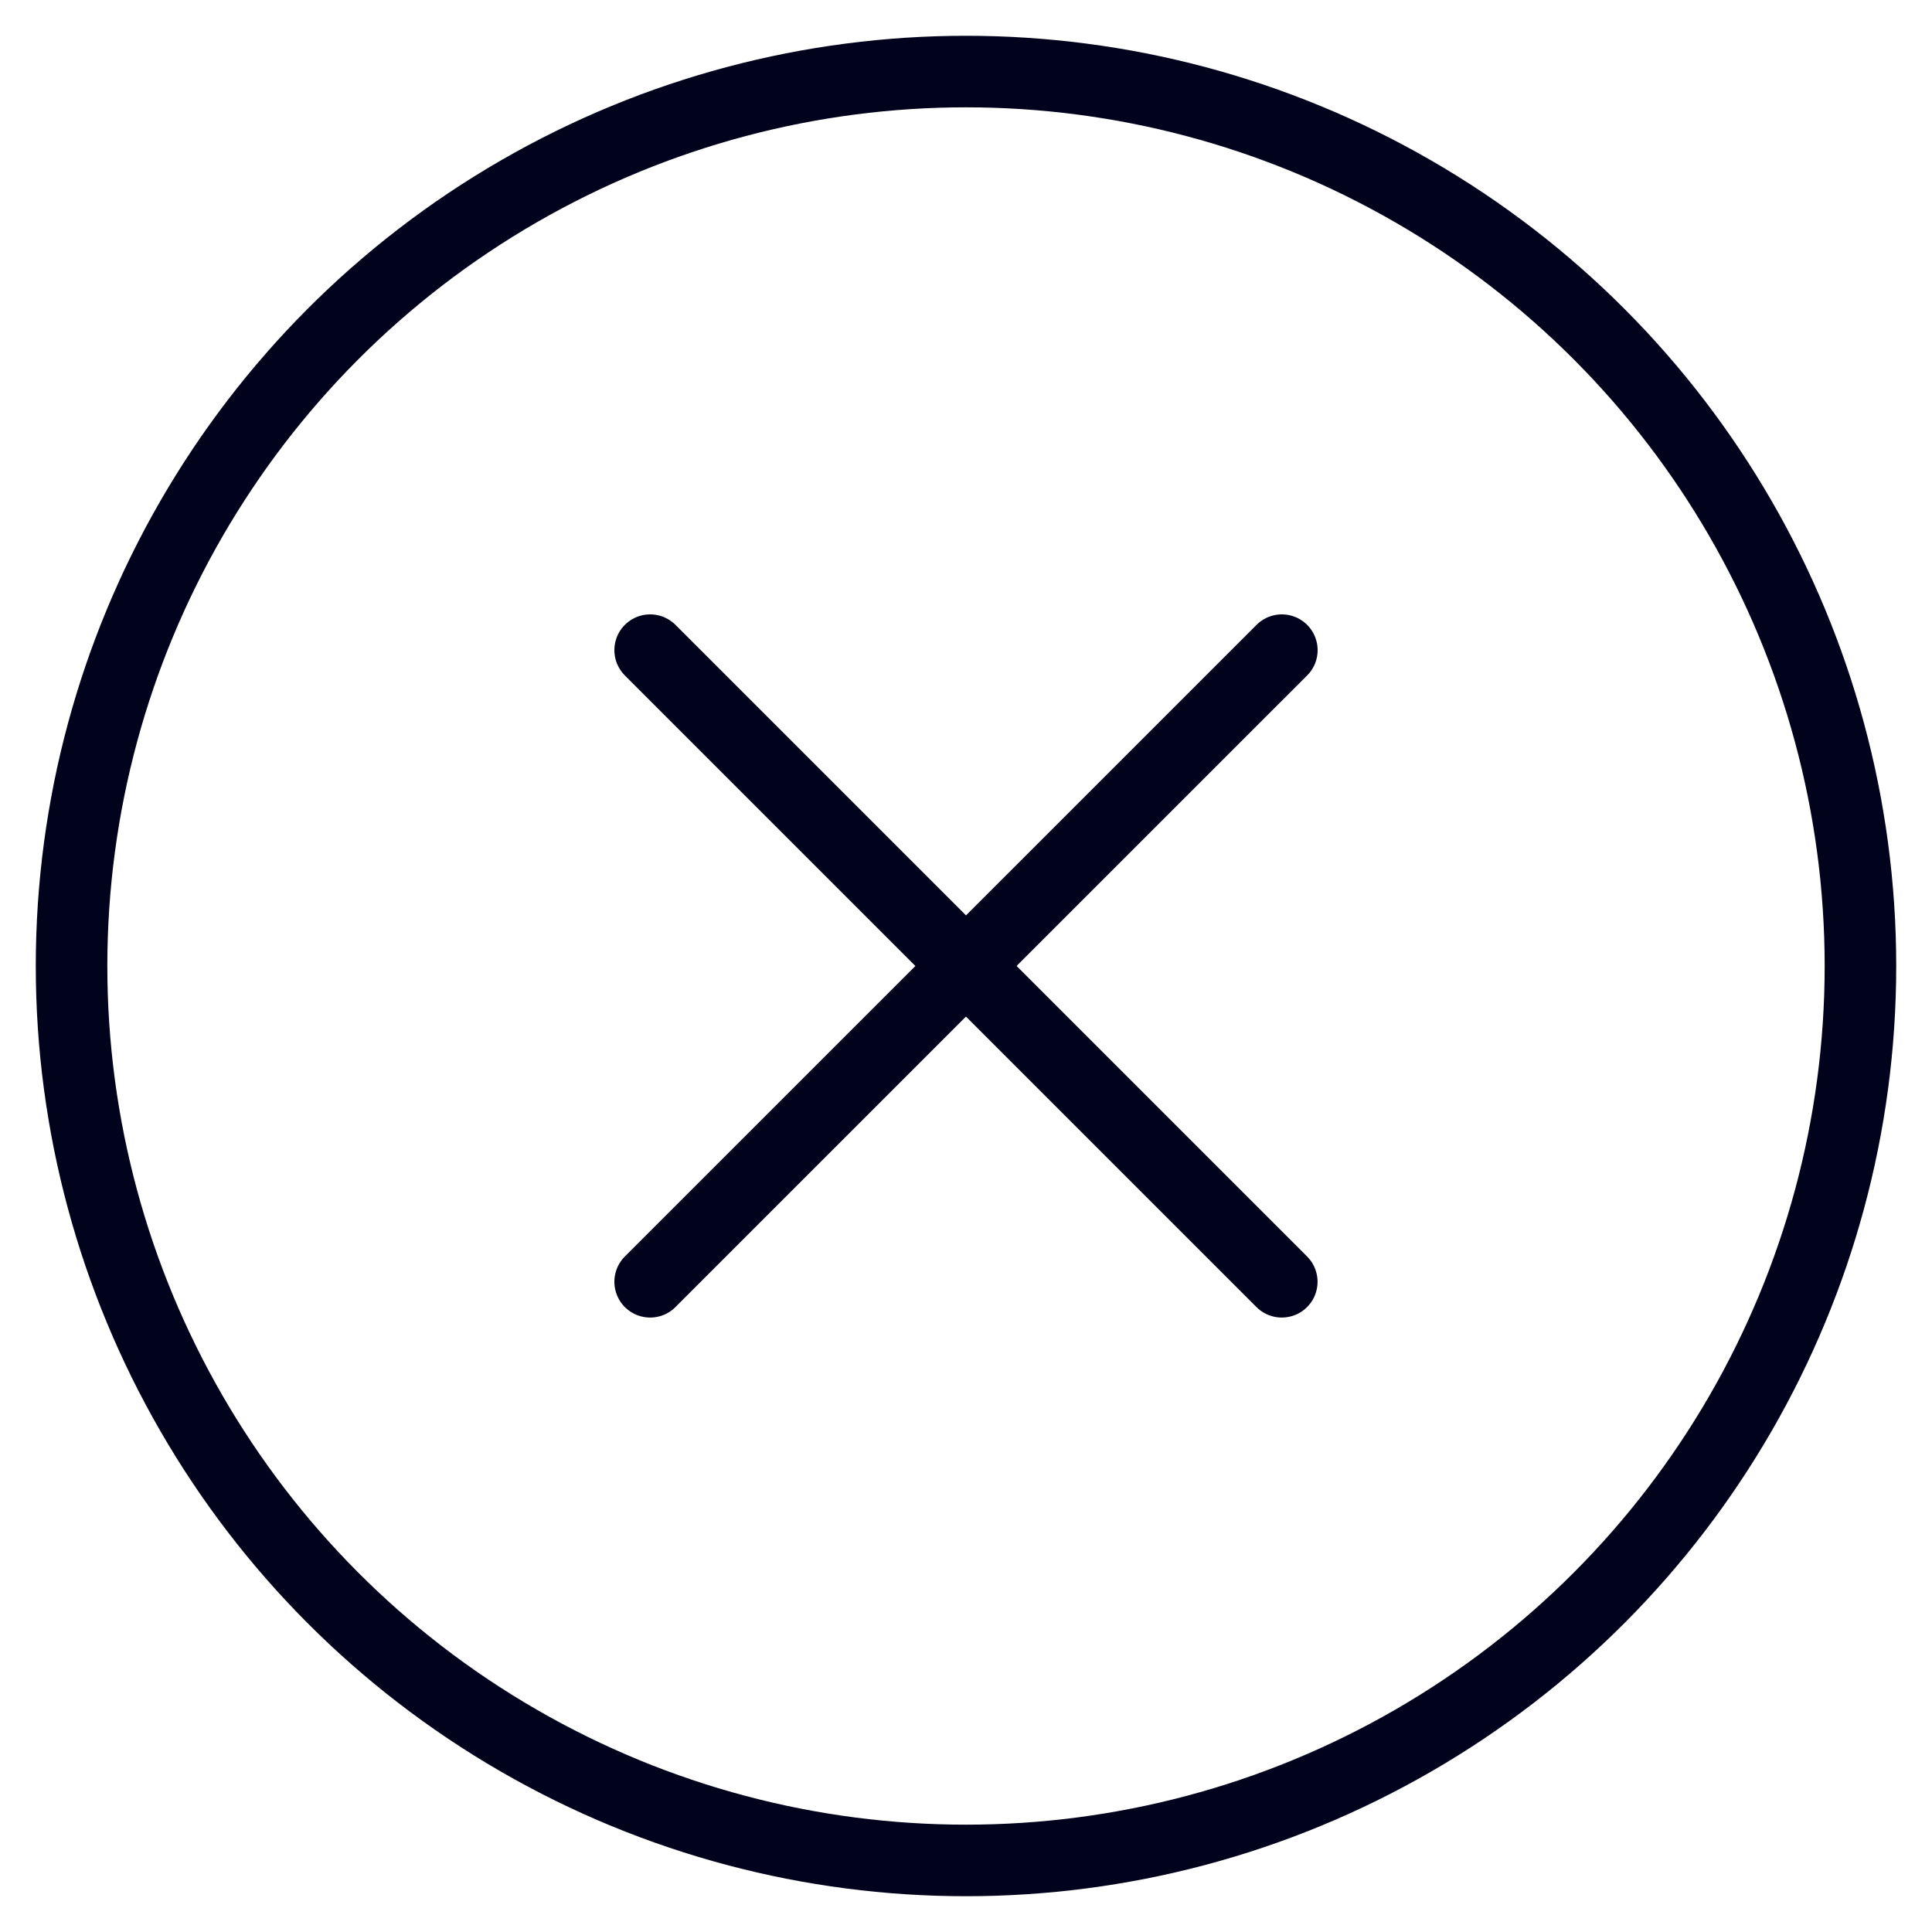 <svg width="27" height="27" viewBox="0 0 27 27" fill="none" xmlns="http://www.w3.org/2000/svg">
<circle cx="13.5" cy="13.5" r="12.5" stroke="#01031C"/>
<path d="M9.086 9.086L17.913 17.913" stroke="#01031C" stroke-linecap="round"/>
<path d="M17.914 9.086L9.086 17.913" stroke="#01031C" stroke-linecap="round"/>
</svg>
